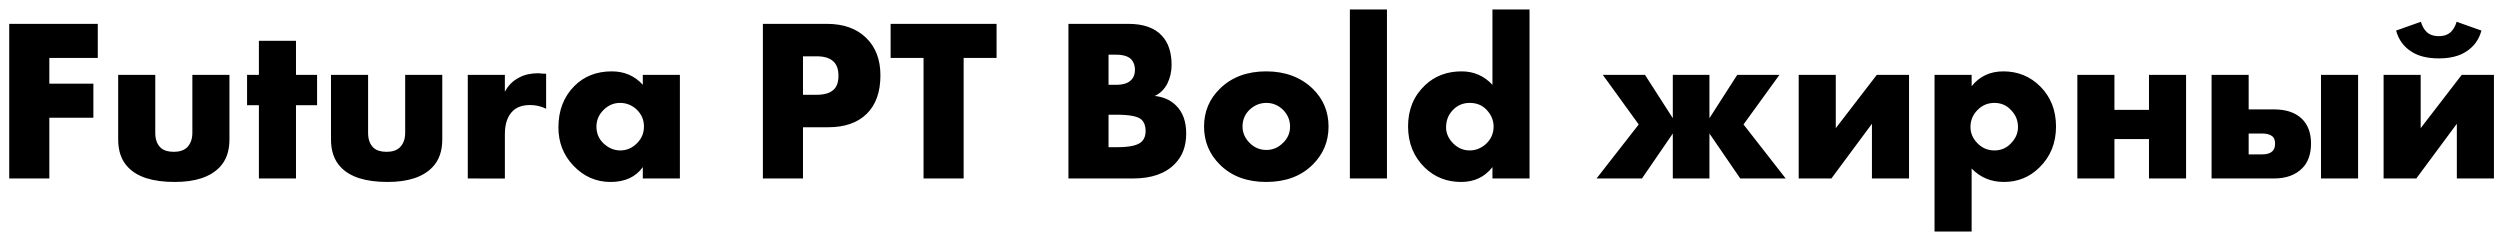 <svg width="254" height="24" viewBox="0 0 254 24" fill="none" xmlns="http://www.w3.org/2000/svg">
<path fill-rule="evenodd" clip-rule="evenodd" d="M9.934 2.423V5.885H5.012V8.5H9.487V11.962H5.012V18.134H0.937V2.423H9.934ZM12.007 7.605H15.775V13.493C15.775 14.168 15.964 14.679 16.341 15.024C16.639 15.291 17.078 15.425 17.66 15.425C18.241 15.425 18.688 15.276 19.002 14.977C19.363 14.616 19.544 14.121 19.544 13.493V7.605H23.312V14.176C23.312 15.37 22.975 16.312 22.3 17.003C21.342 17.992 19.826 18.487 17.754 18.487C15.524 18.487 13.938 17.984 12.996 16.979C12.337 16.288 12.007 15.354 12.007 14.176V7.605ZM32.215 10.691H30.072V18.134H26.304V10.691H25.102V7.605H26.304V4.142H30.072V7.605H32.215V10.691ZM33.629 7.605H37.398V13.493C37.398 14.168 37.586 14.679 37.963 15.024C38.261 15.291 38.701 15.425 39.282 15.425C39.863 15.425 40.31 15.276 40.624 14.977C40.985 14.616 41.166 14.121 41.166 13.493V7.605H44.935V14.176C44.935 15.37 44.597 16.312 43.922 17.003C42.964 17.992 41.449 18.487 39.376 18.487C37.147 18.487 35.561 17.984 34.618 16.979C33.959 16.288 33.629 15.354 33.629 14.176V7.605ZM47.526 18.134V7.605H51.294V9.324C51.639 8.665 52.134 8.178 52.778 7.864C53.296 7.581 53.948 7.44 54.733 7.44C54.765 7.44 54.804 7.44 54.851 7.455C54.898 7.455 54.979 7.471 55.098 7.478C55.217 7.478 55.345 7.493 55.486 7.493V11.049C54.984 10.798 54.443 10.672 53.862 10.672C53.124 10.672 52.55 10.861 52.142 11.238C51.577 11.756 51.295 12.556 51.295 13.64V18.139L47.526 18.134ZM65.309 8.617V7.605H69.077V18.134H65.309V16.979C64.586 17.984 63.495 18.487 62.035 18.487C60.558 18.487 59.294 17.929 58.242 16.814C57.237 15.747 56.735 14.459 56.735 12.951C56.735 11.224 57.277 9.819 58.361 8.735C59.349 7.746 60.614 7.251 62.153 7.251C63.44 7.251 64.492 7.707 65.309 8.617ZM63 10.455C62.372 10.455 61.823 10.683 61.352 11.138C60.849 11.625 60.598 12.198 60.598 12.857C60.598 13.548 60.841 14.121 61.328 14.577C61.83 15.048 62.396 15.284 63.024 15.284C63.668 15.284 64.233 15.04 64.72 14.553C65.191 14.082 65.426 13.517 65.426 12.857C65.426 12.182 65.183 11.609 64.696 11.138C64.209 10.683 63.644 10.455 63 10.455ZM84.152 12.928H81.584V18.134H77.509V2.423H84.01C85.691 2.423 87.017 2.894 87.991 3.836C88.964 4.778 89.451 6.05 89.451 7.652C89.451 9.348 88.988 10.651 88.061 11.562C87.135 12.473 85.832 12.928 84.152 12.928ZM81.584 5.72V9.631H82.95C83.736 9.631 84.308 9.466 84.669 9.136C85.015 8.838 85.188 8.359 85.188 7.699C85.188 7.071 85.03 6.6 84.716 6.286C84.355 5.909 83.774 5.72 82.973 5.72H81.584ZM101.251 5.885H97.906V18.134H93.832V5.885H90.487V2.423H101.251V5.885ZM115.1 18.134H108.552V2.423H114.629C116.184 2.423 117.33 2.831 118.068 3.648C118.712 4.354 119.034 5.336 119.034 6.592C119.034 7.283 118.885 7.927 118.587 8.524C118.272 9.104 117.848 9.513 117.315 9.748C118.194 9.842 118.909 10.156 119.458 10.691C120.164 11.366 120.518 12.323 120.518 13.564C120.518 14.851 120.133 15.88 119.364 16.65C118.406 17.639 116.984 18.134 115.1 18.134ZM112.628 5.556V8.617H113.381C114.104 8.617 114.621 8.453 114.935 8.123C115.187 7.872 115.312 7.526 115.312 7.087C115.312 6.663 115.186 6.309 114.935 6.027C114.621 5.713 114.104 5.556 113.381 5.556H112.628ZM112.628 11.656V14.954H113.546C114.865 14.954 115.705 14.742 116.066 14.318C116.286 14.067 116.396 13.729 116.396 13.305C116.396 12.818 116.263 12.441 115.996 12.174C115.65 11.829 114.81 11.656 113.475 11.656H112.628ZM128.667 10.455C128.023 10.455 127.458 10.683 126.971 11.138C126.485 11.593 126.241 12.166 126.241 12.857C126.241 13.485 126.485 14.043 126.971 14.53C127.442 15.001 128.008 15.236 128.667 15.236C129.311 15.236 129.868 15.001 130.339 14.53C130.826 14.075 131.07 13.517 131.07 12.857C131.07 12.198 130.826 11.625 130.339 11.138C129.853 10.683 129.295 10.455 128.667 10.455ZM133.354 8.995C134.438 10.047 134.98 11.334 134.98 12.857C134.98 14.38 134.438 15.676 133.354 16.744C132.177 17.905 130.606 18.487 128.644 18.487C126.697 18.487 125.134 17.905 123.957 16.744C122.873 15.676 122.331 14.38 122.331 12.857C122.331 11.334 122.873 10.047 123.957 8.995C125.15 7.832 126.712 7.251 128.644 7.251C130.559 7.251 132.129 7.832 133.354 8.995ZM137.147 0.963H140.915V18.134H137.147V0.963ZM155.401 0.963V18.134H151.632V16.979C150.847 17.984 149.787 18.487 148.452 18.487C146.992 18.487 145.76 18 144.755 17.026C143.624 15.927 143.059 14.53 143.059 12.834C143.059 11.138 143.632 9.748 144.778 8.665C145.767 7.723 147.008 7.251 148.5 7.251C149.741 7.251 150.784 7.707 151.632 8.617V0.963H155.401ZM149.324 15.284C149.92 15.284 150.463 15.072 150.95 14.648C151.483 14.161 151.75 13.564 151.75 12.857C151.75 12.229 151.515 11.664 151.044 11.162C150.604 10.69 150.031 10.455 149.324 10.455C148.665 10.455 148.107 10.683 147.651 11.138C147.165 11.625 146.921 12.222 146.921 12.928C146.921 13.54 147.165 14.09 147.651 14.577C148.123 15.048 148.68 15.284 149.324 15.284ZM169.957 18.134V13.564L166.824 18.134H162.208L166.494 12.645L162.844 7.605H167.13L169.957 12.009V7.605H173.679V12.009L176.504 7.605H180.792L177.141 12.645L181.428 18.134H176.811L173.679 13.564V18.134H169.957ZM182.747 7.605H186.515V13.022L190.684 7.605H193.958V18.134H190.189V12.575L186.068 18.134H182.747V7.605ZM200.318 17.121V23.527H196.549V7.605H200.318V8.759C201.119 7.754 202.194 7.251 203.545 7.251C205.02 7.251 206.269 7.762 207.289 8.782C208.357 9.85 208.891 11.208 208.891 12.857C208.891 14.538 208.326 15.927 207.195 17.026C206.206 18 205.005 18.487 203.592 18.487C202.289 18.487 201.197 18.031 200.318 17.121ZM202.626 10.455C201.966 10.455 201.401 10.69 200.93 11.162C200.443 11.648 200.2 12.229 200.2 12.904C200.2 13.533 200.443 14.09 200.93 14.577C201.401 15.048 201.966 15.284 202.626 15.284C203.301 15.284 203.859 15.048 204.298 14.577C204.785 14.09 205.028 13.533 205.028 12.904C205.028 12.229 204.785 11.648 204.298 11.162C203.859 10.69 203.301 10.455 202.626 10.455ZM211.059 18.134V7.605H214.826V11.162H218.336V7.605H222.105V18.134H218.336V14.129H214.826V18.134H211.059ZM235.813 18.134V7.605H239.582V18.134H235.813ZM228.464 11.114H231.031C232.256 11.114 233.199 11.428 233.858 12.056C234.487 12.669 234.8 13.509 234.8 14.577C234.8 15.66 234.501 16.5 233.905 17.097C233.214 17.788 232.256 18.134 231.031 18.134H224.696V7.605H228.464V11.114ZM228.464 15.684H229.878C230.333 15.684 230.67 15.574 230.89 15.354C231.063 15.181 231.149 14.93 231.149 14.6C231.149 14.255 231.056 14.004 230.867 13.847C230.631 13.658 230.286 13.564 229.83 13.564H228.464V15.684ZM242.173 7.605H245.941V13.022L250.111 7.605H253.384V18.134H249.615V12.575L245.494 18.134H242.173V7.605ZM249.592 2.211L252.113 3.106C251.861 4.048 251.327 4.77 250.51 5.273C249.82 5.712 248.909 5.933 247.778 5.933C246.647 5.933 245.737 5.712 245.046 5.273C244.229 4.77 243.696 4.048 243.445 3.106L245.965 2.211C246.09 2.635 246.271 2.965 246.506 3.201C246.805 3.515 247.228 3.672 247.778 3.672C248.328 3.672 248.752 3.515 249.051 3.201C249.286 2.965 249.466 2.635 249.592 2.211Z" fill="black"/>
</svg>
